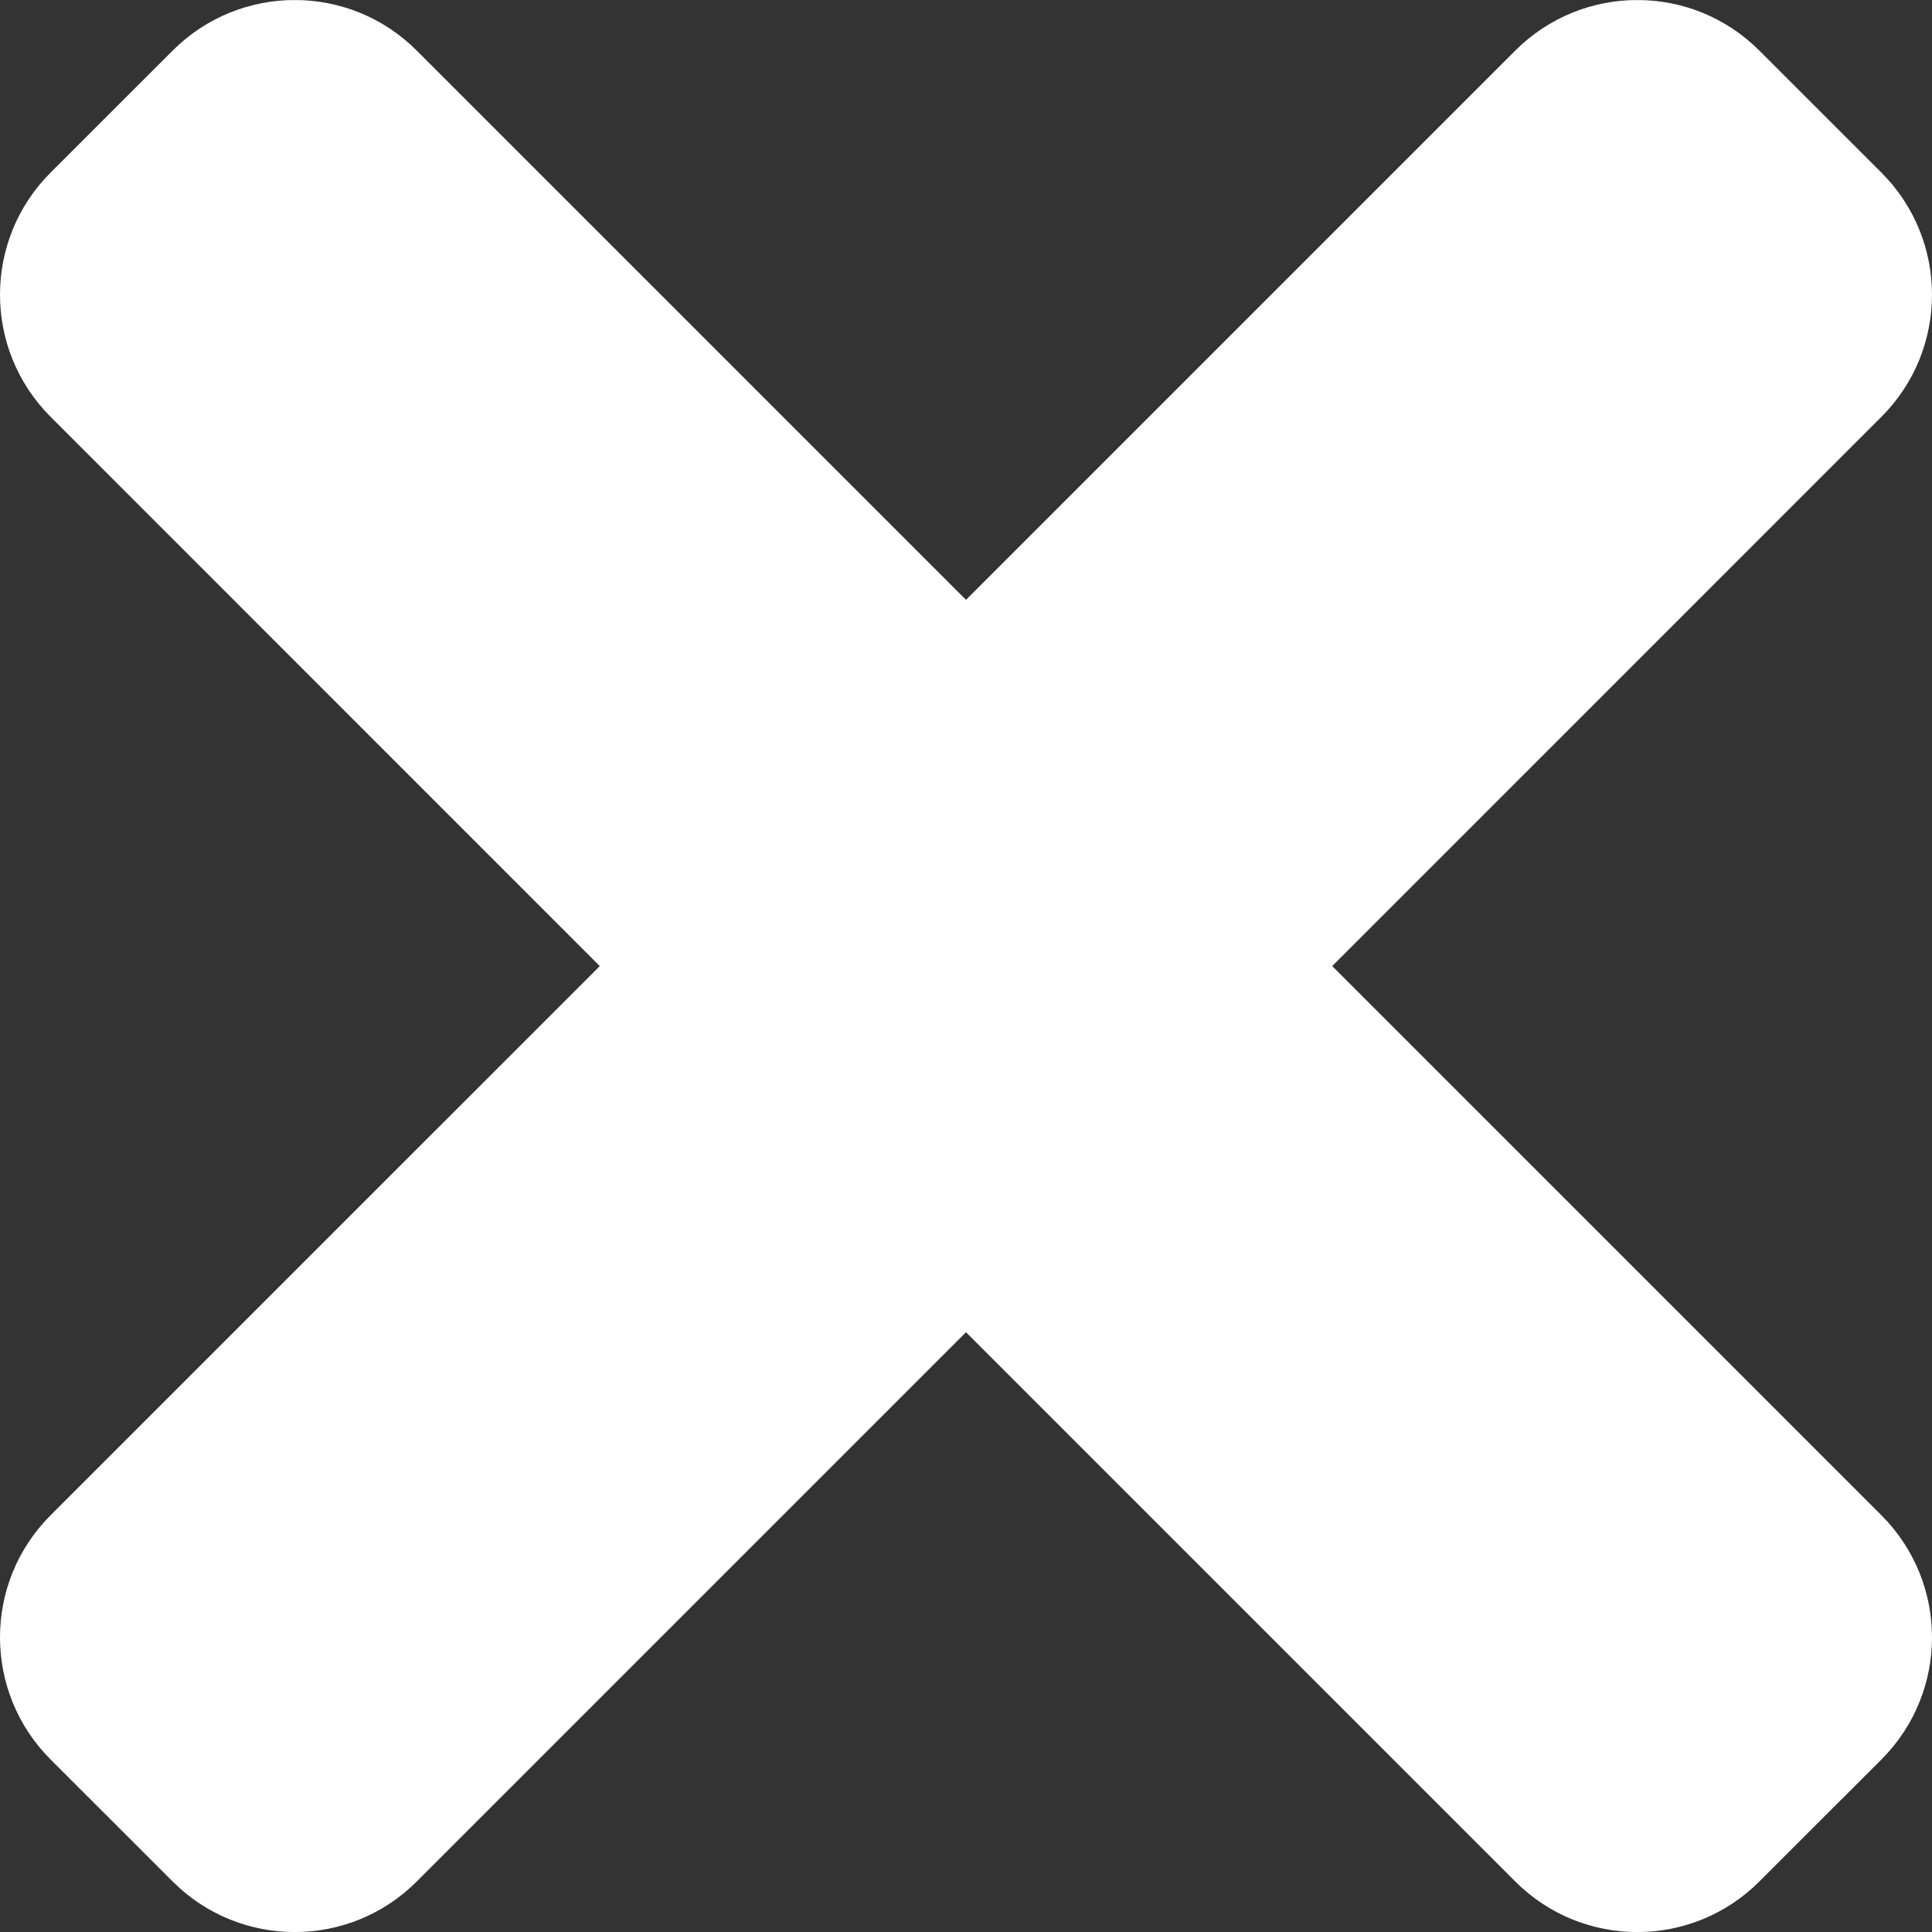 <svg width="25" height="25" viewBox="0 0 25 25" fill="none" xmlns="http://www.w3.org/2000/svg">
<rect x="0" y="0" width="25" height="25" fill="#333333" stroke="none"/>
<g id="Exit Icon" clip-path="url(#clip0_16_535)">
<path id="Vector" d="M17.239 12.501L24.346 5.393C25.218 4.521 25.218 3.107 24.346 2.234L22.766 0.655C21.894 -0.218 20.48 -0.218 19.607 0.655L12.5 7.762L5.393 0.655C4.521 -0.218 3.107 -0.218 2.234 0.655L0.654 2.234C-0.218 3.106 -0.218 4.52 0.654 5.393L7.761 12.501L0.654 19.608C-0.218 20.48 -0.218 21.894 0.654 22.767L2.234 24.346C3.106 25.219 4.521 25.219 5.393 24.346L12.5 17.239L19.607 24.346C20.479 25.219 21.894 25.219 22.766 24.346L24.346 22.767C25.218 21.895 25.218 20.481 24.346 19.608L17.239 12.501Z" fill="white"/>
</g>
<defs>
<clipPath id="clip0_16_535">
<rect width="25" height="25" fill="white" transform="translate(0 0.001)"/>
</clipPath>
</defs>
</svg>
